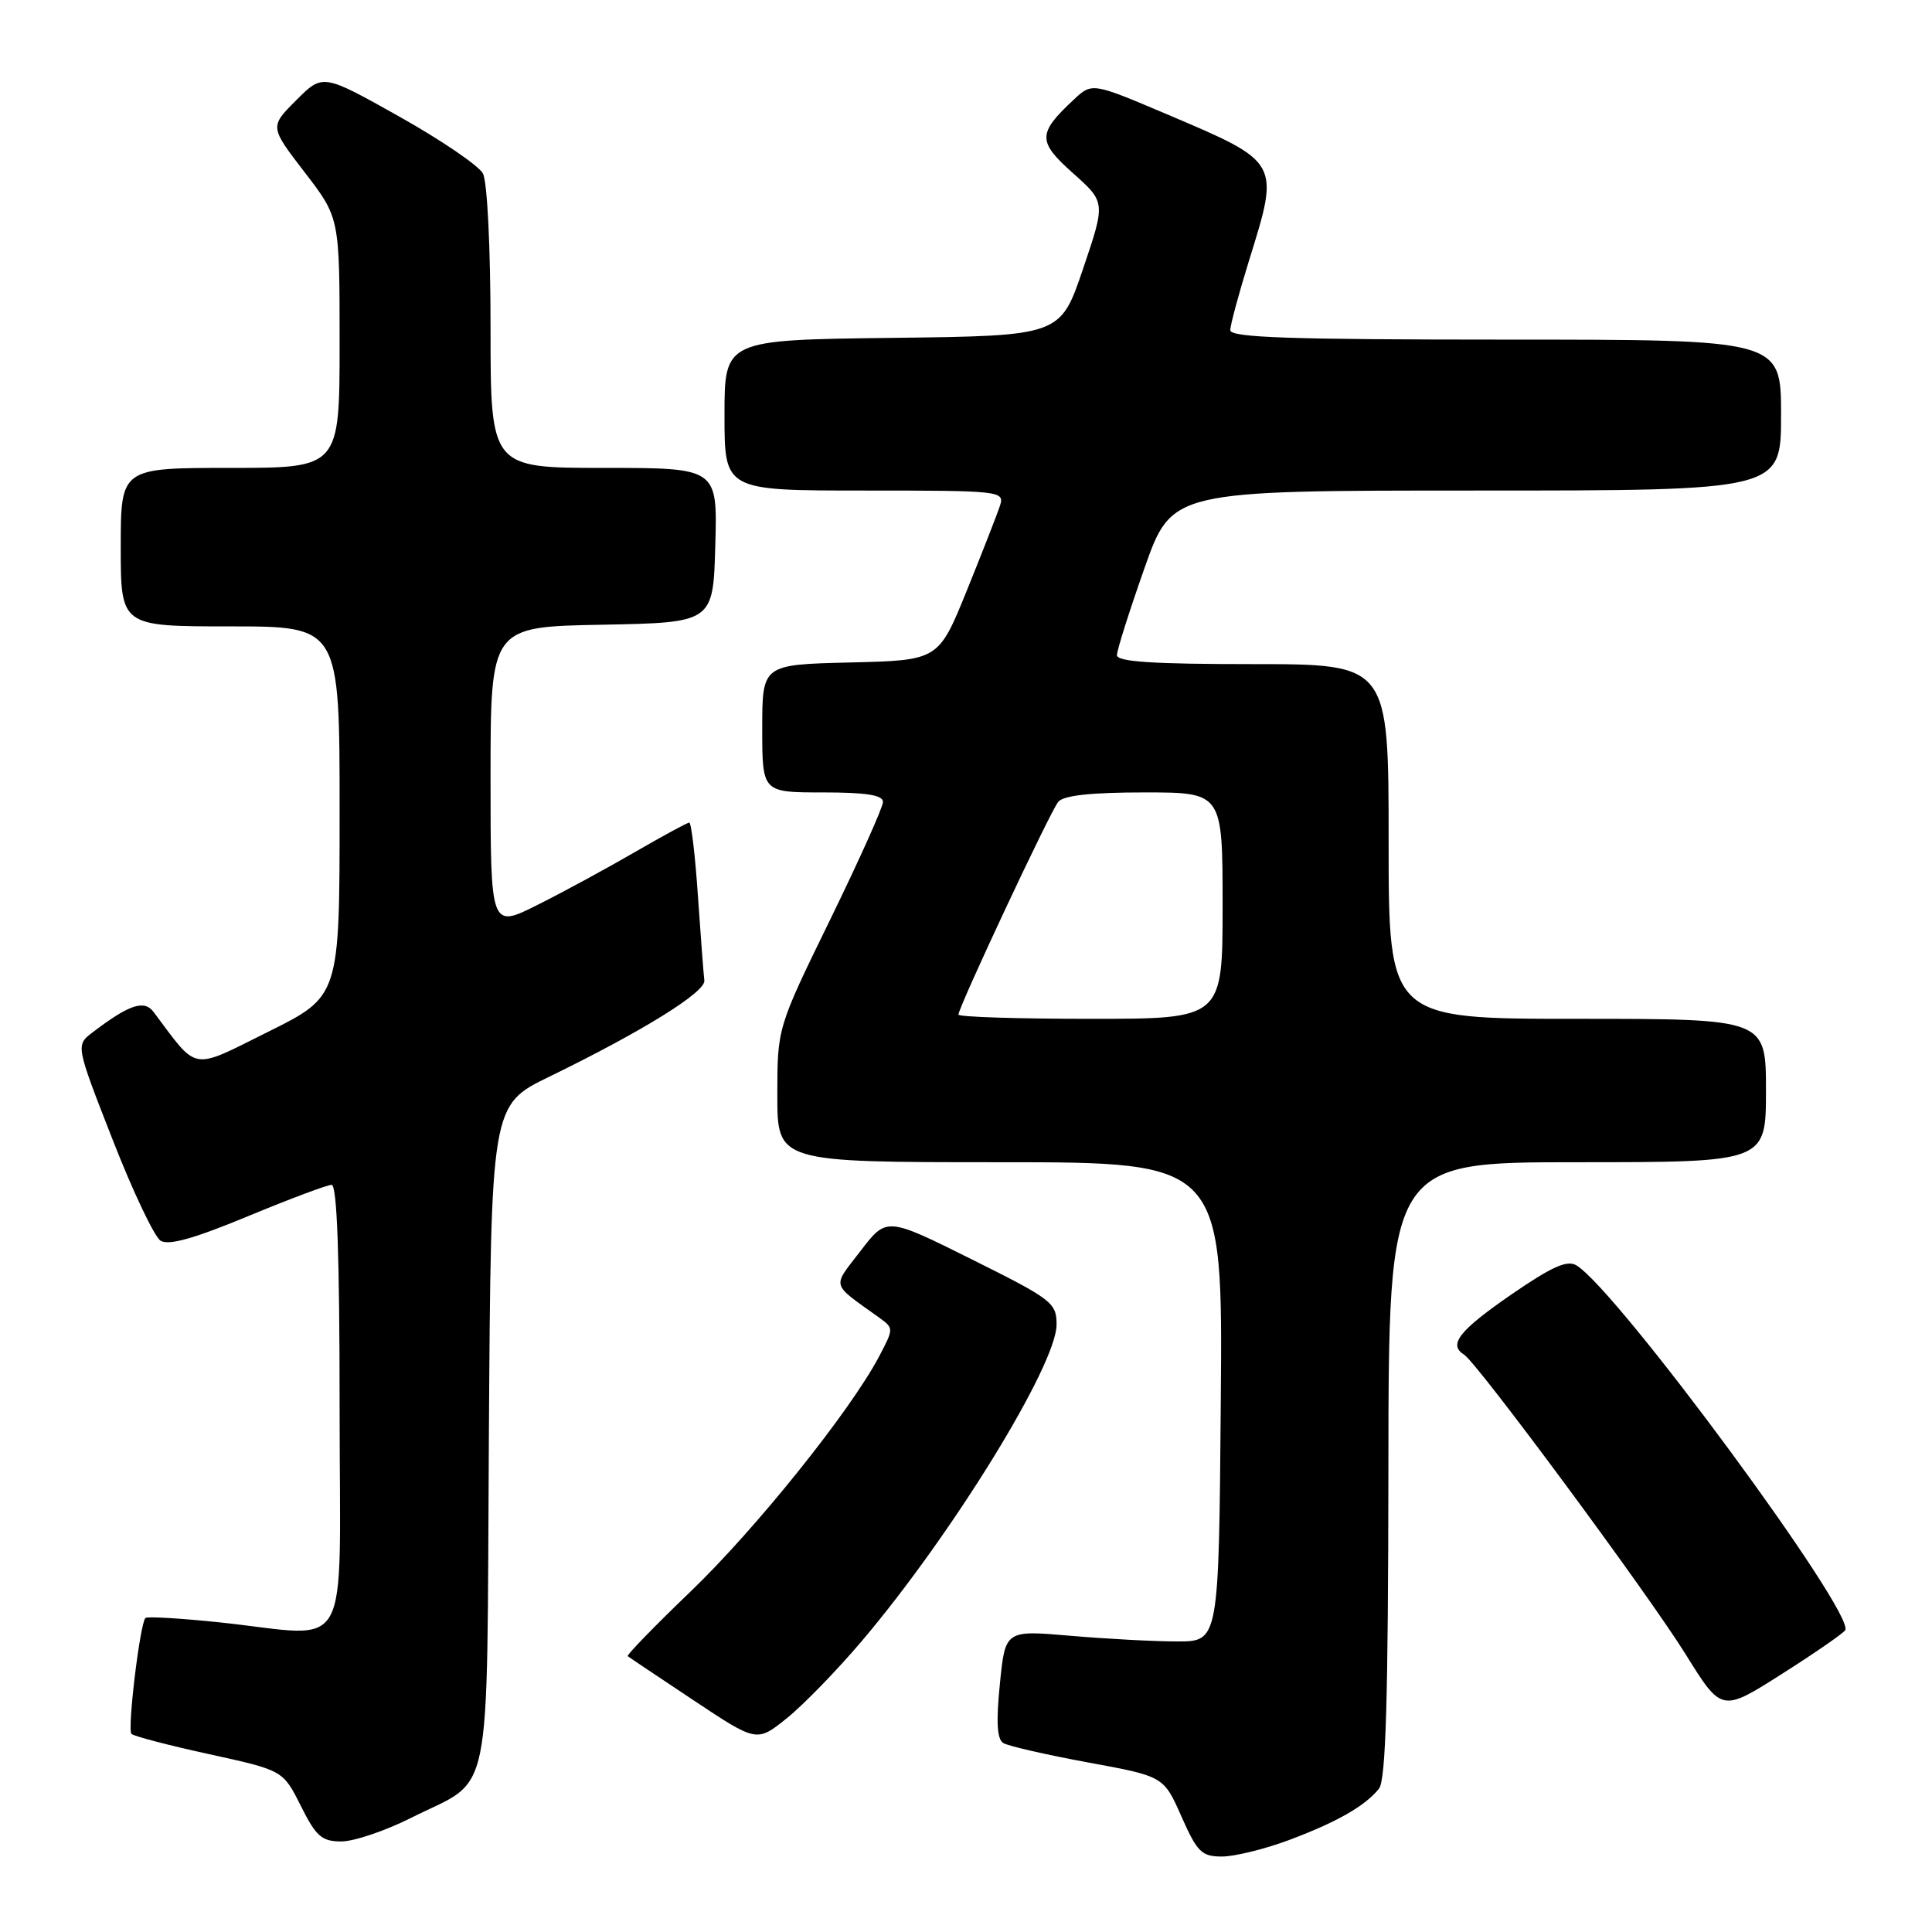 <?xml version="1.0" encoding="UTF-8" standalone="no"?>
<!DOCTYPE svg PUBLIC "-//W3C//DTD SVG 1.1//EN" "http://www.w3.org/Graphics/SVG/1.1/DTD/svg11.dtd" >
<svg xmlns="http://www.w3.org/2000/svg" xmlns:xlink="http://www.w3.org/1999/xlink" version="1.1" viewBox="0 0 256 256">
 <g >
 <path fill="currentColor"
d=" M 170.71 243.85 C 177.08 241.47 180.86 239.33 182.72 237.01 C 183.63 235.88 183.94 225.25 183.97 194.75 C 184.00 154.00 184.00 154.00 209.00 154.00 C 234.00 154.00 234.00 154.00 234.00 144.50 C 234.00 135.00 234.00 135.00 209.00 135.00 C 184.00 135.00 184.00 135.00 184.00 111.50 C 184.00 88.00 184.00 88.00 166.00 88.00 C 152.77 88.00 148.00 87.69 148.00 86.81 C 148.00 86.16 149.64 80.98 151.64 75.31 C 155.27 65.00 155.27 65.00 195.64 65.00 C 236.00 65.00 236.00 65.00 236.00 55.00 C 236.00 45.00 236.00 45.00 199.50 45.00 C 170.96 45.00 163.00 44.73 163.02 43.75 C 163.02 43.06 164.15 38.90 165.51 34.50 C 169.59 21.39 169.67 21.53 154.60 15.13 C 144.70 10.93 144.70 10.93 142.26 13.22 C 137.47 17.69 137.46 18.75 142.18 22.95 C 146.50 26.80 146.50 26.80 143.50 35.65 C 140.50 44.50 140.50 44.50 118.25 44.77 C 96.00 45.04 96.00 45.04 96.00 55.02 C 96.00 65.00 96.00 65.00 114.57 65.00 C 132.51 65.00 133.11 65.07 132.52 66.95 C 132.18 68.02 130.20 73.08 128.13 78.20 C 124.36 87.50 124.36 87.50 112.68 87.78 C 101.00 88.06 101.00 88.06 101.00 96.53 C 101.00 105.00 101.00 105.00 109.00 105.00 C 114.78 105.00 117.00 105.35 117.00 106.26 C 117.00 106.96 113.85 113.97 110.00 121.86 C 103.00 136.19 103.00 136.19 103.00 145.10 C 103.00 154.00 103.00 154.00 132.51 154.00 C 162.03 154.00 162.03 154.00 161.76 185.75 C 161.50 217.50 161.50 217.50 156.00 217.50 C 152.97 217.50 146.61 217.16 141.85 216.75 C 133.20 216.00 133.20 216.00 132.49 223.12 C 131.98 228.16 132.11 230.45 132.94 230.96 C 133.58 231.36 138.63 232.51 144.15 233.53 C 154.19 235.37 154.19 235.37 156.54 240.68 C 158.63 245.41 159.22 246.00 161.91 246.00 C 163.57 246.00 167.53 245.03 170.71 243.85 Z  M 54.38 240.92 C 65.47 235.34 64.46 240.27 64.78 190.18 C 65.06 146.42 65.06 146.42 72.78 142.67 C 85.12 136.66 93.51 131.46 93.33 129.92 C 93.23 129.14 92.85 124.11 92.48 118.75 C 92.12 113.39 91.60 109.00 91.33 109.00 C 91.07 109.00 87.85 110.75 84.17 112.88 C 80.50 115.01 74.69 118.17 71.25 119.89 C 65.00 123.03 65.00 123.03 65.00 103.04 C 65.00 83.05 65.00 83.05 79.75 82.78 C 94.50 82.50 94.50 82.50 94.78 72.25 C 95.07 62.00 95.07 62.00 80.03 62.00 C 65.00 62.00 65.00 62.00 65.00 43.43 C 65.00 32.88 64.57 24.06 63.99 22.99 C 63.44 21.95 58.44 18.55 52.88 15.43 C 42.77 9.76 42.77 9.76 39.25 13.28 C 35.73 16.80 35.73 16.80 40.37 22.83 C 45.00 28.85 45.00 28.85 45.00 45.42 C 45.00 62.00 45.00 62.00 30.50 62.00 C 16.00 62.00 16.00 62.00 16.00 72.50 C 16.00 83.00 16.00 83.00 30.50 83.00 C 45.00 83.00 45.00 83.00 45.00 107.51 C 45.00 132.01 45.00 132.01 35.55 136.71 C 25.17 141.86 26.33 142.06 20.35 134.09 C 19.11 132.43 17.10 133.11 12.26 136.80 C 10.03 138.50 10.03 138.50 14.91 150.98 C 17.59 157.85 20.46 163.89 21.28 164.40 C 22.33 165.07 25.74 164.11 32.82 161.17 C 38.35 158.88 43.35 157.00 43.94 157.00 C 44.66 157.00 45.00 166.33 45.00 186.50 C 45.00 220.31 46.93 216.85 29.09 214.97 C 23.92 214.43 19.50 214.17 19.27 214.39 C 18.55 215.12 16.85 229.18 17.42 229.75 C 17.72 230.05 22.36 231.27 27.73 232.44 C 37.50 234.58 37.50 234.58 39.86 239.29 C 41.88 243.34 42.63 244.00 45.23 244.00 C 46.89 244.00 51.01 242.61 54.38 240.92 Z  M 114.15 217.50 C 126.13 203.39 140.00 180.86 140.00 175.52 C 140.00 172.62 139.41 172.17 128.74 166.86 C 117.48 161.25 117.48 161.25 114.04 165.74 C 110.23 170.70 110.02 169.94 116.48 174.58 C 118.44 176.00 118.44 176.02 116.48 179.75 C 112.65 187.00 100.14 202.59 91.55 210.84 C 86.77 215.43 83.00 219.31 83.18 219.45 C 83.35 219.60 87.28 222.22 91.89 225.29 C 100.28 230.87 100.28 230.87 104.25 227.68 C 106.43 225.93 110.88 221.35 114.15 217.50 Z  M 244.50 216.01 C 245.86 213.81 214.32 170.98 208.89 167.67 C 207.66 166.92 205.63 167.83 200.17 171.59 C 193.33 176.32 191.87 178.18 194.00 179.50 C 195.73 180.57 218.37 211.18 223.35 219.19 C 228.13 226.88 228.13 226.88 236.07 221.83 C 240.44 219.06 244.23 216.44 244.50 216.01 Z  M 127.00 134.44 C 127.00 133.46 139.15 107.55 140.22 106.25 C 140.92 105.40 144.53 105.00 151.62 105.00 C 162.00 105.00 162.00 105.00 162.00 120.00 C 162.00 135.00 162.00 135.00 144.50 135.00 C 134.88 135.00 127.00 134.75 127.00 134.44 Z "/>
</g>
</svg>